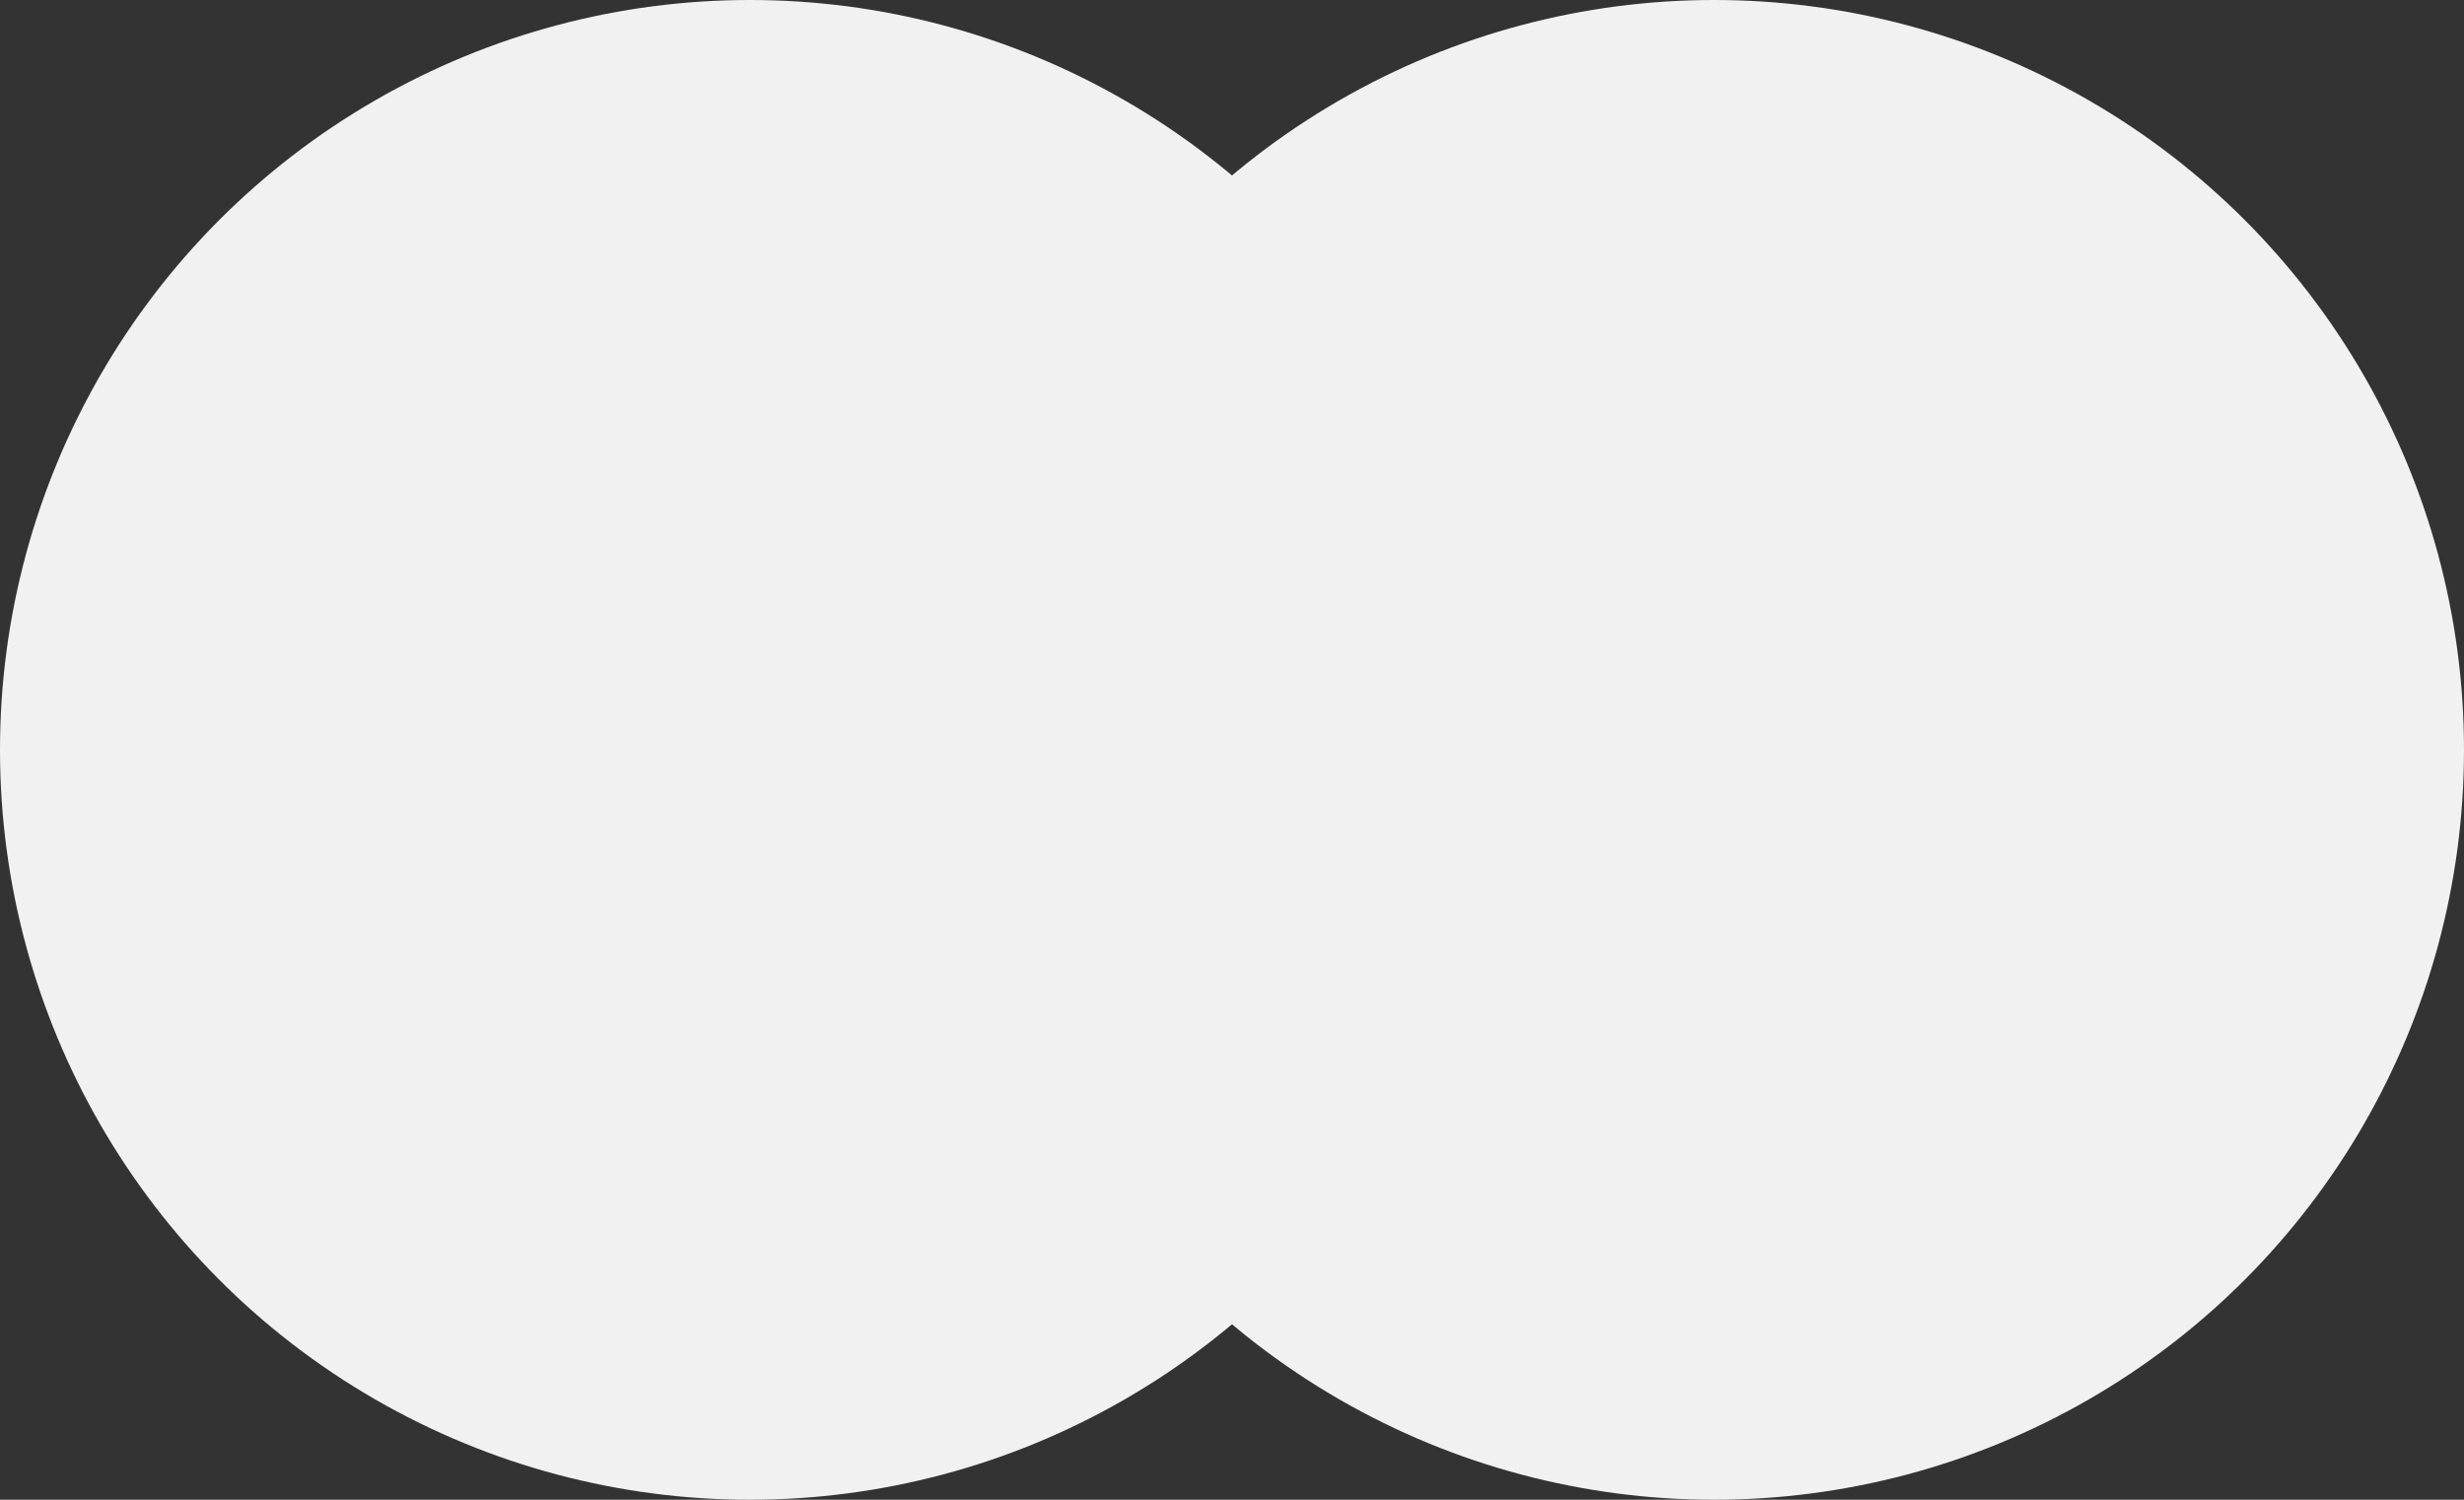 <svg width="46" height="28" viewBox="0 0 46 28" fill="none" xmlns="http://www.w3.org/2000/svg">
    <rect x="0" y="0" width="46" height="28" fill="#333333" stroke="none"/>
    <g style="mix-blend-mode:multiply">
        <circle cx="14" cy="14" r="14" fill="#F1F1F1" />
    </g>
    <g style="mix-blend-mode:multiply">
        <circle cx="32" cy="14" r="14" fill="#F1F1F1" />
    </g>
</svg>
    